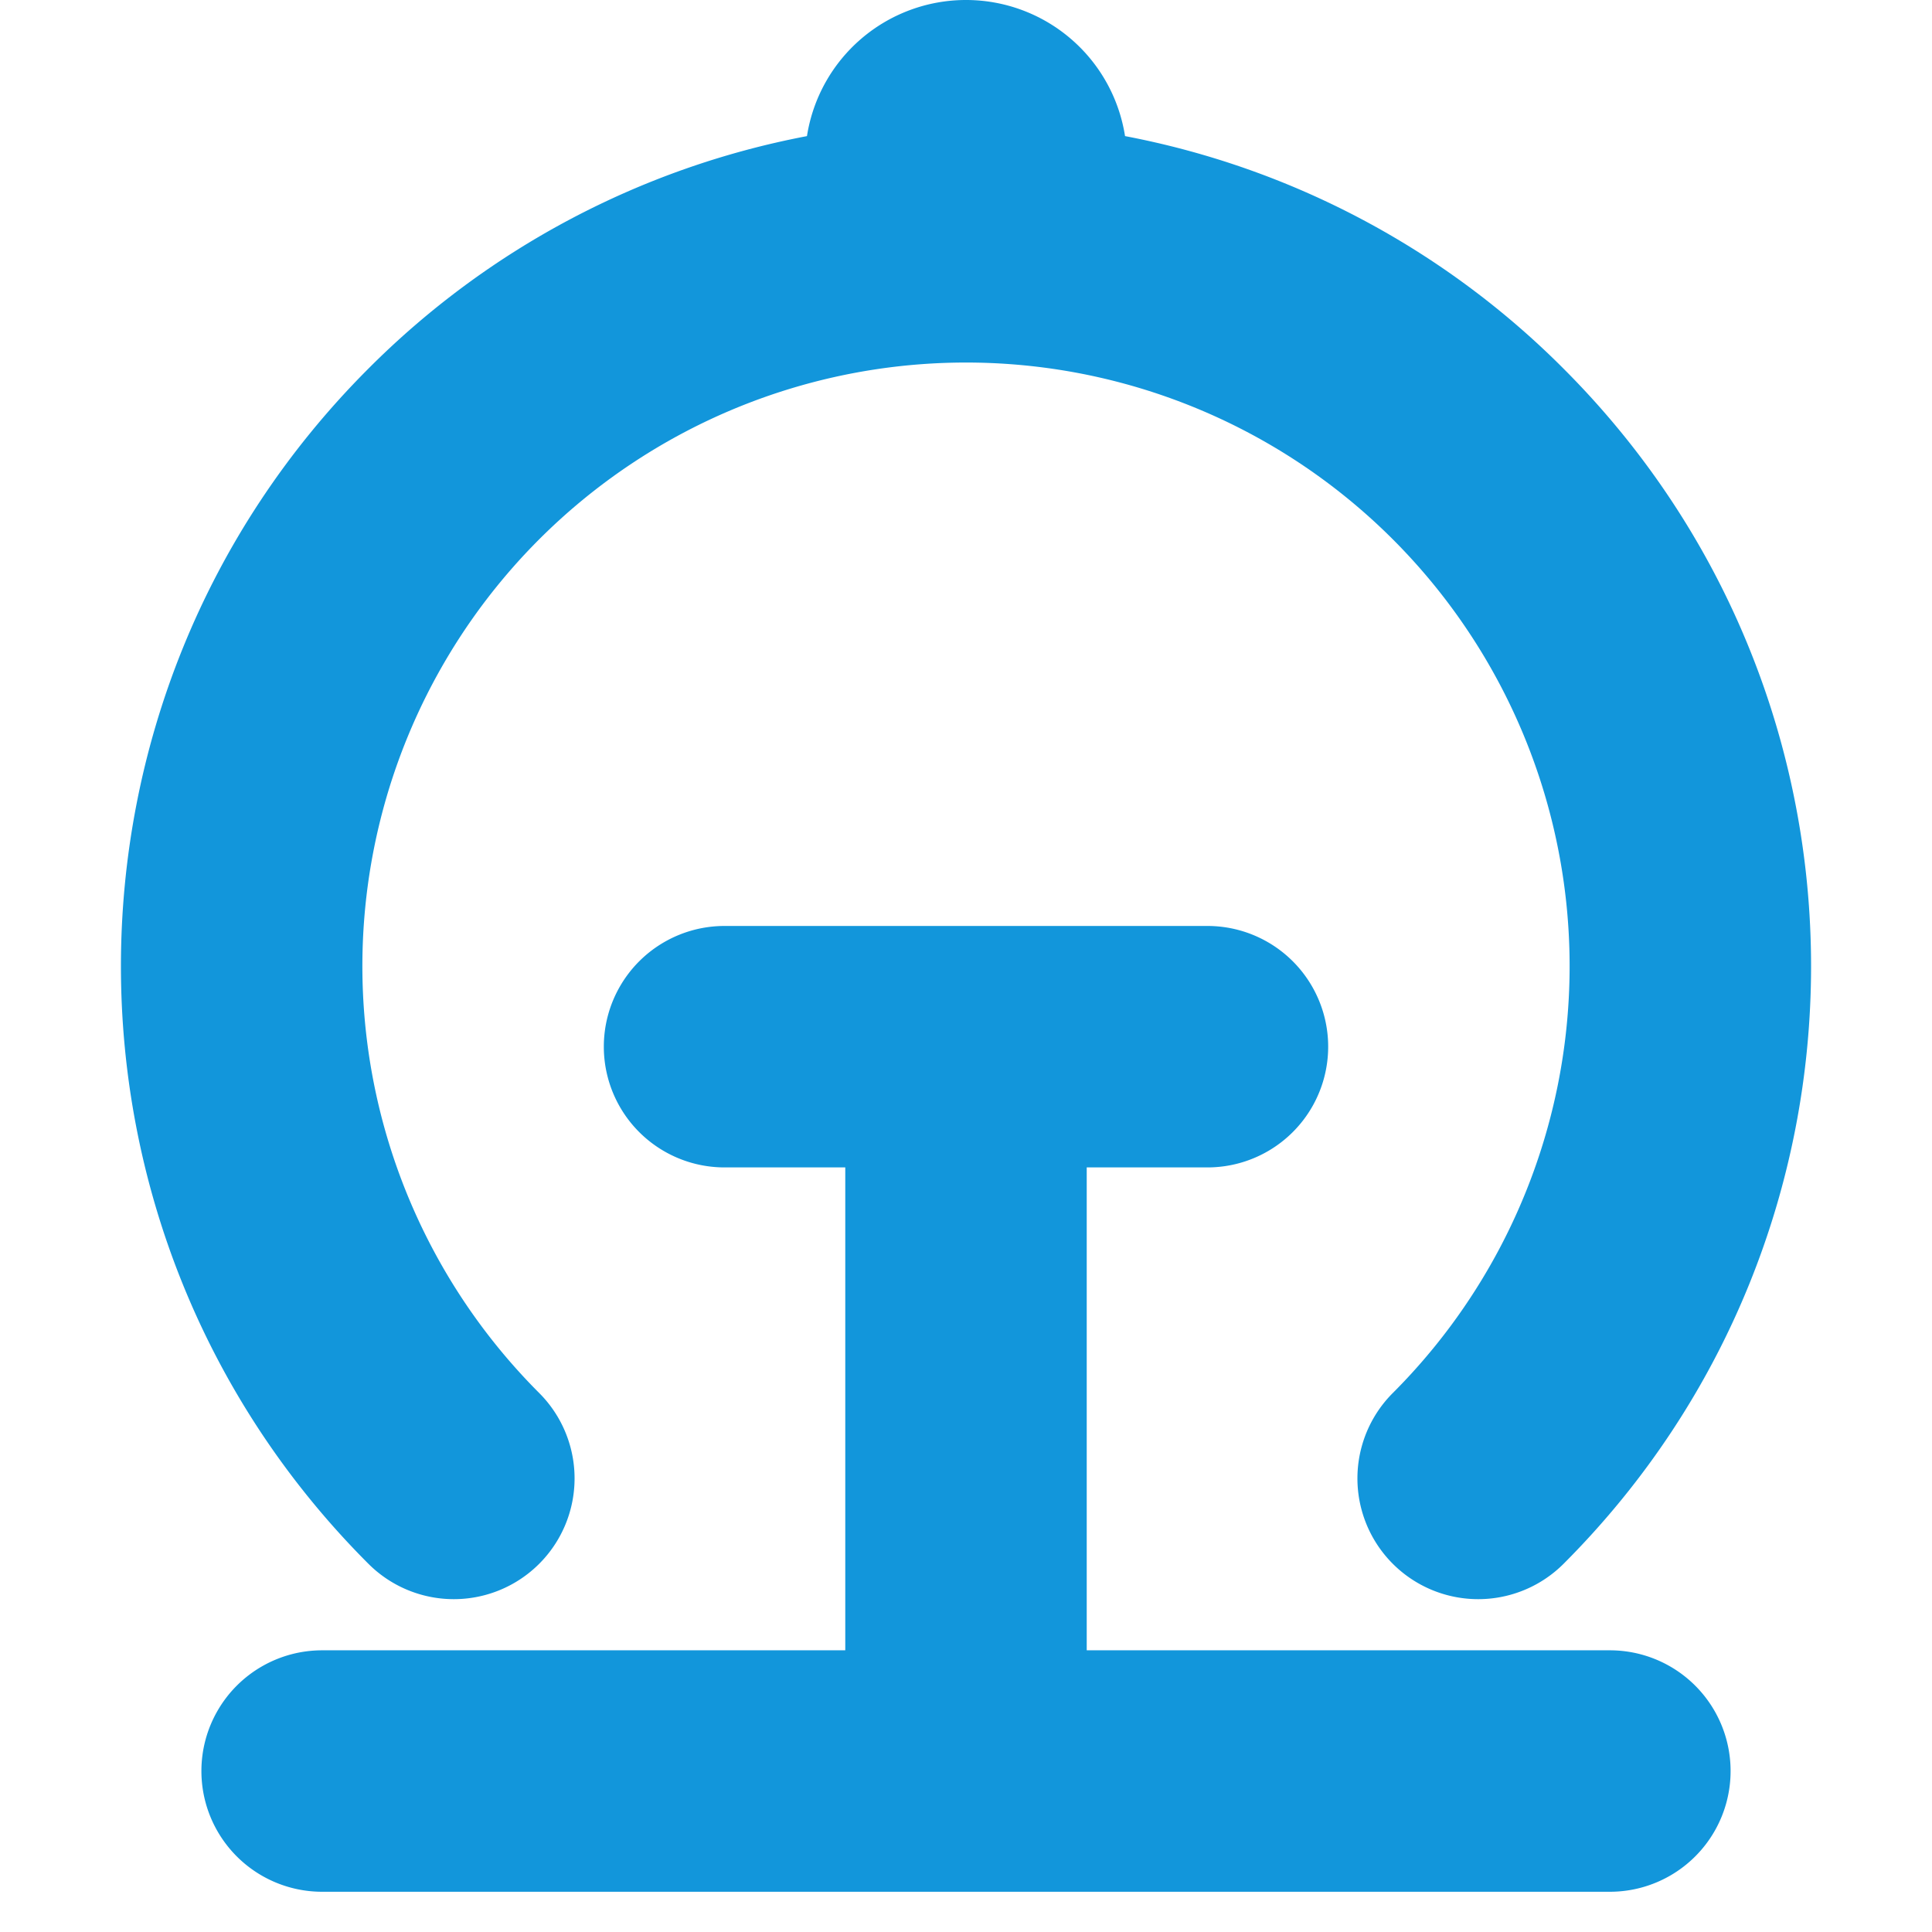 <?xml version="1.0" standalone="no"?><!DOCTYPE svg PUBLIC "-//W3C//DTD SVG 1.1//EN" "http://www.w3.org/Graphics/SVG/1.1/DTD/svg11.dtd"><svg class="icon" width="200px" height="200.00px" viewBox="0 0 1024 1024" version="1.1" xmlns="http://www.w3.org/2000/svg"><path d="M575.986 618.753v255.946H853.261a63.986 63.986 0 0 1 0 127.973H170.739a63.986 63.986 0 0 1 0-127.973h277.275v-255.946H384.027a63.986 63.986 0 0 1 0-127.973h255.946a63.986 63.986 0 0 1 0 127.973h-63.986zM427.709 72.138a85.315 85.315 0 0 1 168.583 0 445.815 445.815 0 0 1 232.441 123.281c174.896 174.896 174.896 458.484 0 633.423a63.986 63.986 0 0 1-90.519-90.519 319.932 319.932 0 1 0-452.427 0 63.986 63.986 0 1 1-90.519 90.519c-174.896-174.896-174.896-458.569 0-633.466a445.815 445.815 0 0 1 232.484-123.238z" fill="#1296db" /></svg>